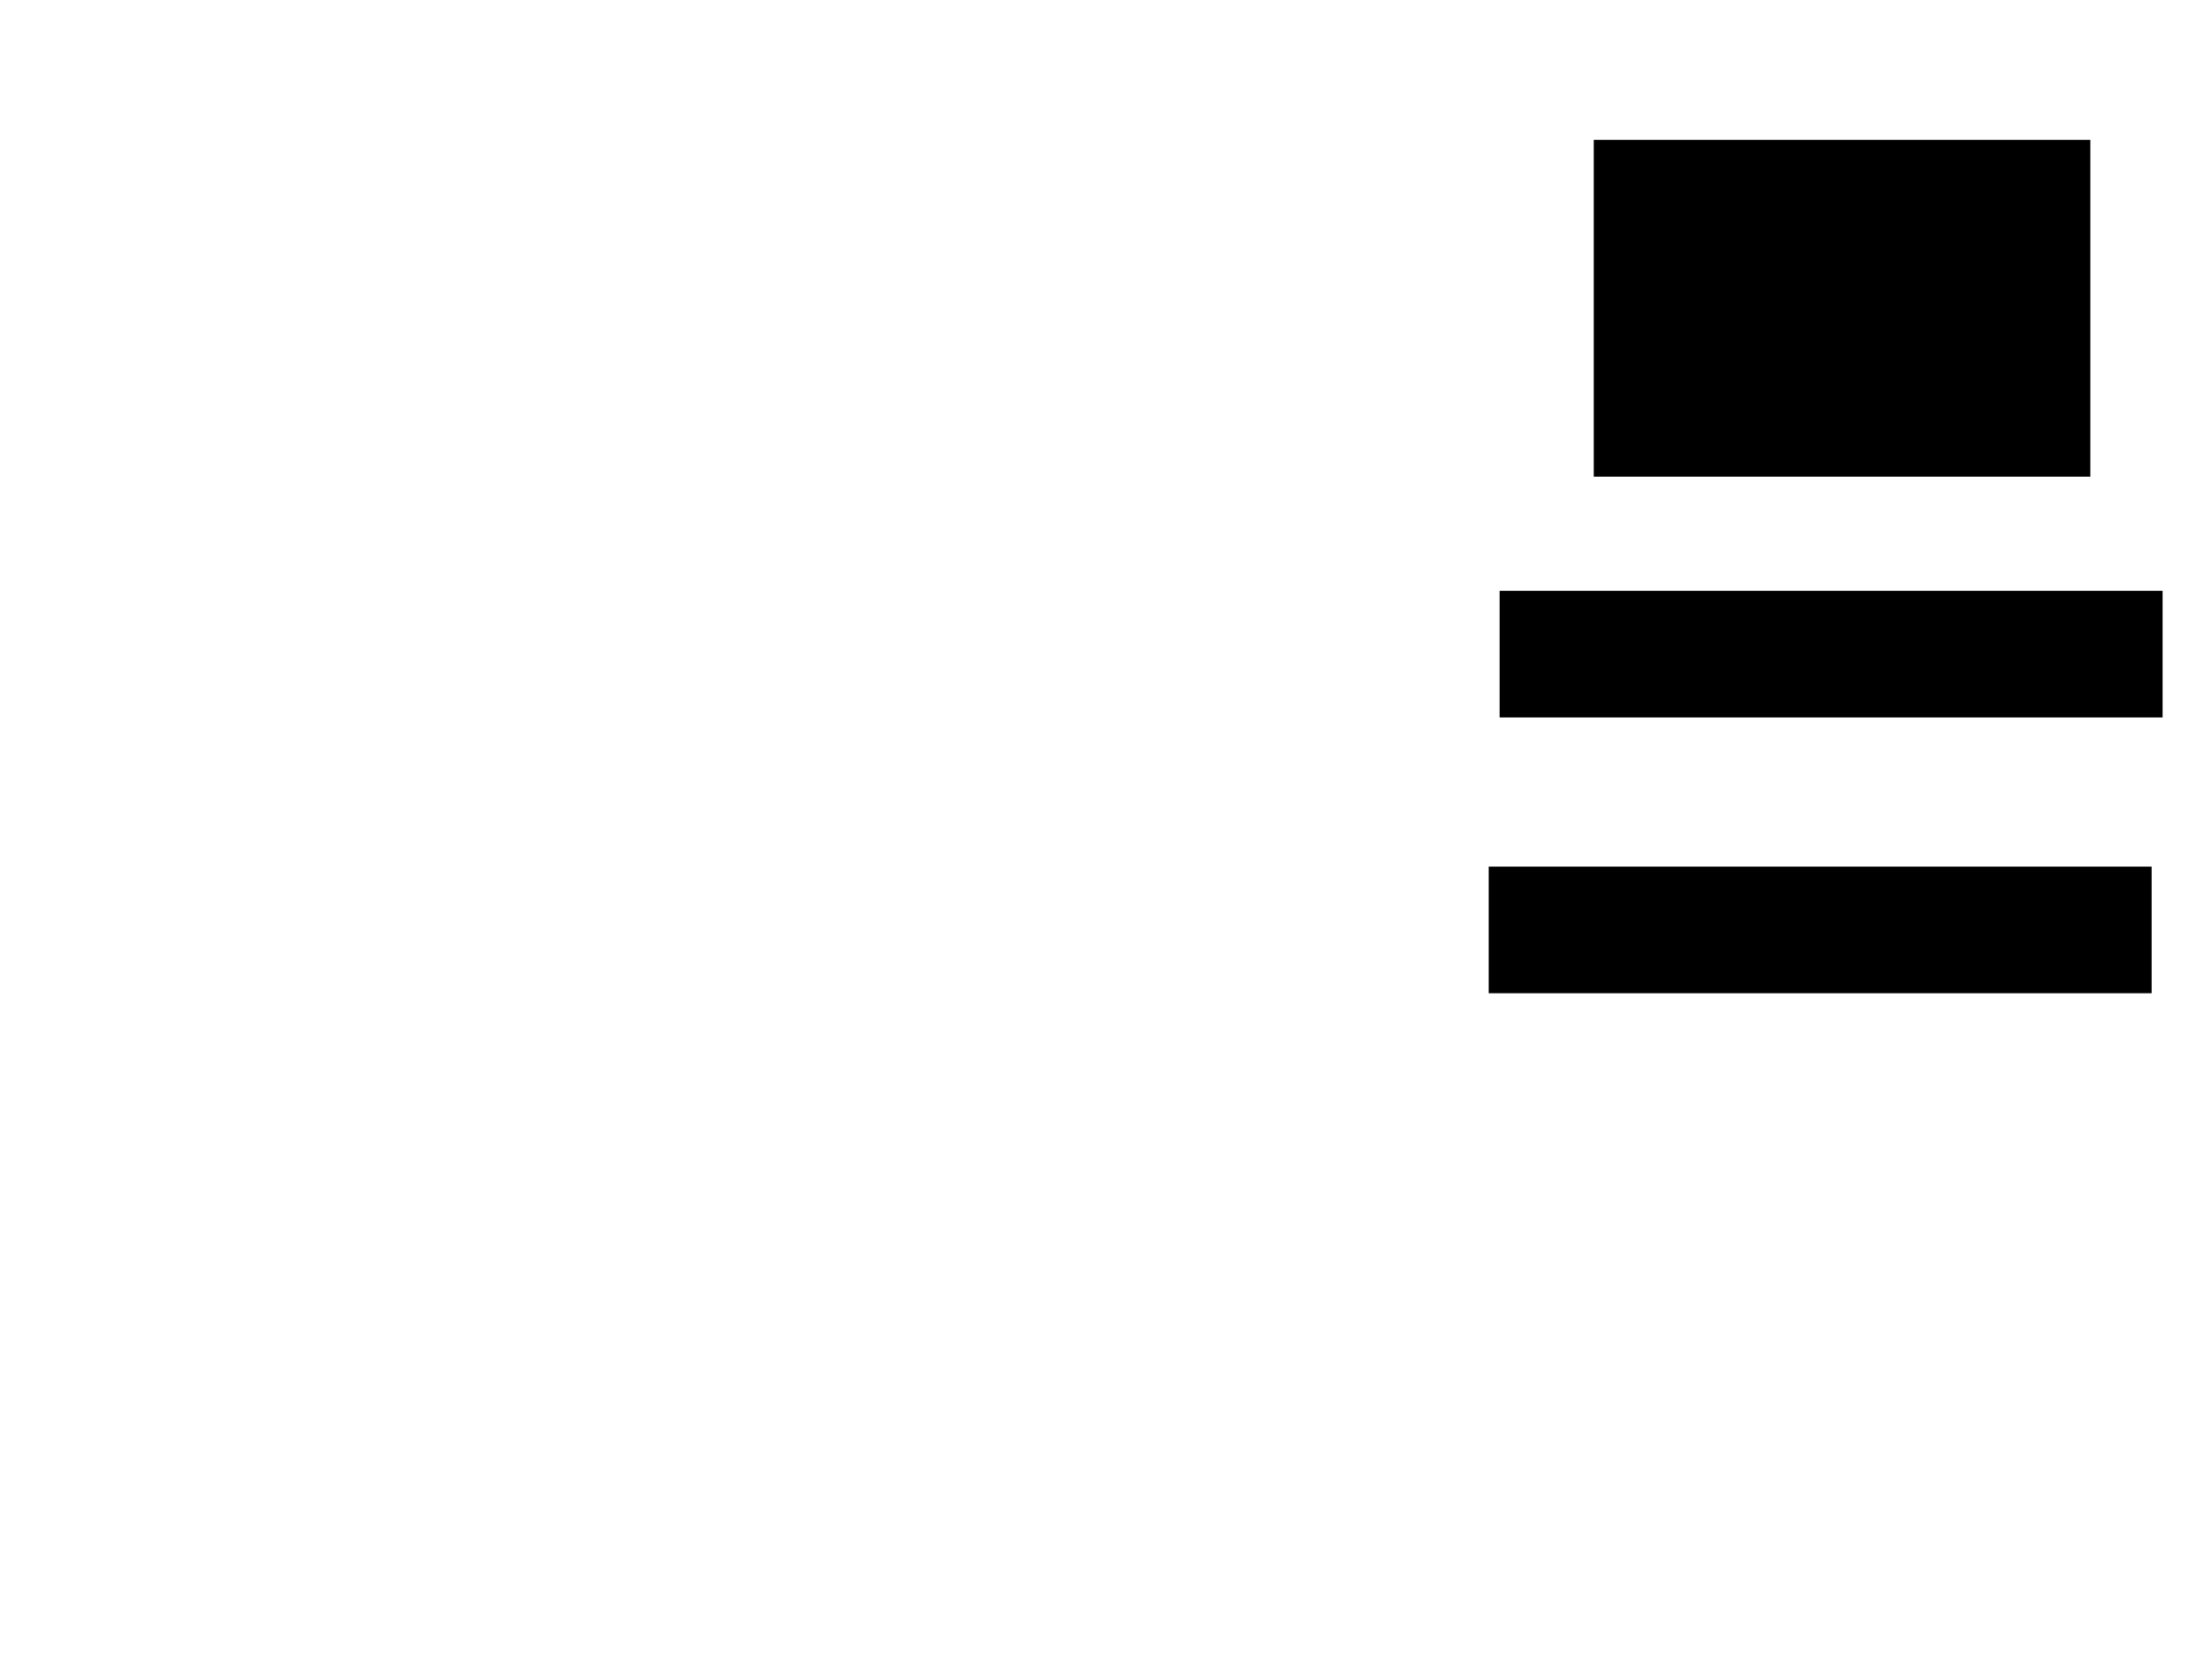 <svg xmlns="http://www.w3.org/2000/svg" width="1175" height="881">
 <!-- Created with Image Occlusion Enhanced -->
 <g>
  <title>Labels</title>
 </g>
 <g>
  <title>Masks</title>
  <rect id="cfd7b62fdef1477aa122de816173b624-ao-1" height="177.907" width="262.791" y="74.814" x="847.093" stroke="#000000" fill="#0"/>
  <rect id="cfd7b62fdef1477aa122de816173b624-ao-2" height="66.279" width="351.163" y="314.349" x="797.093" stroke="#000000" fill="#0"/>
  <rect id="cfd7b62fdef1477aa122de816173b624-ao-3" height="66.279" width="351.163" y="460.86" x="791.279" stroke="#000000" fill="#0"/>
 </g>
</svg>